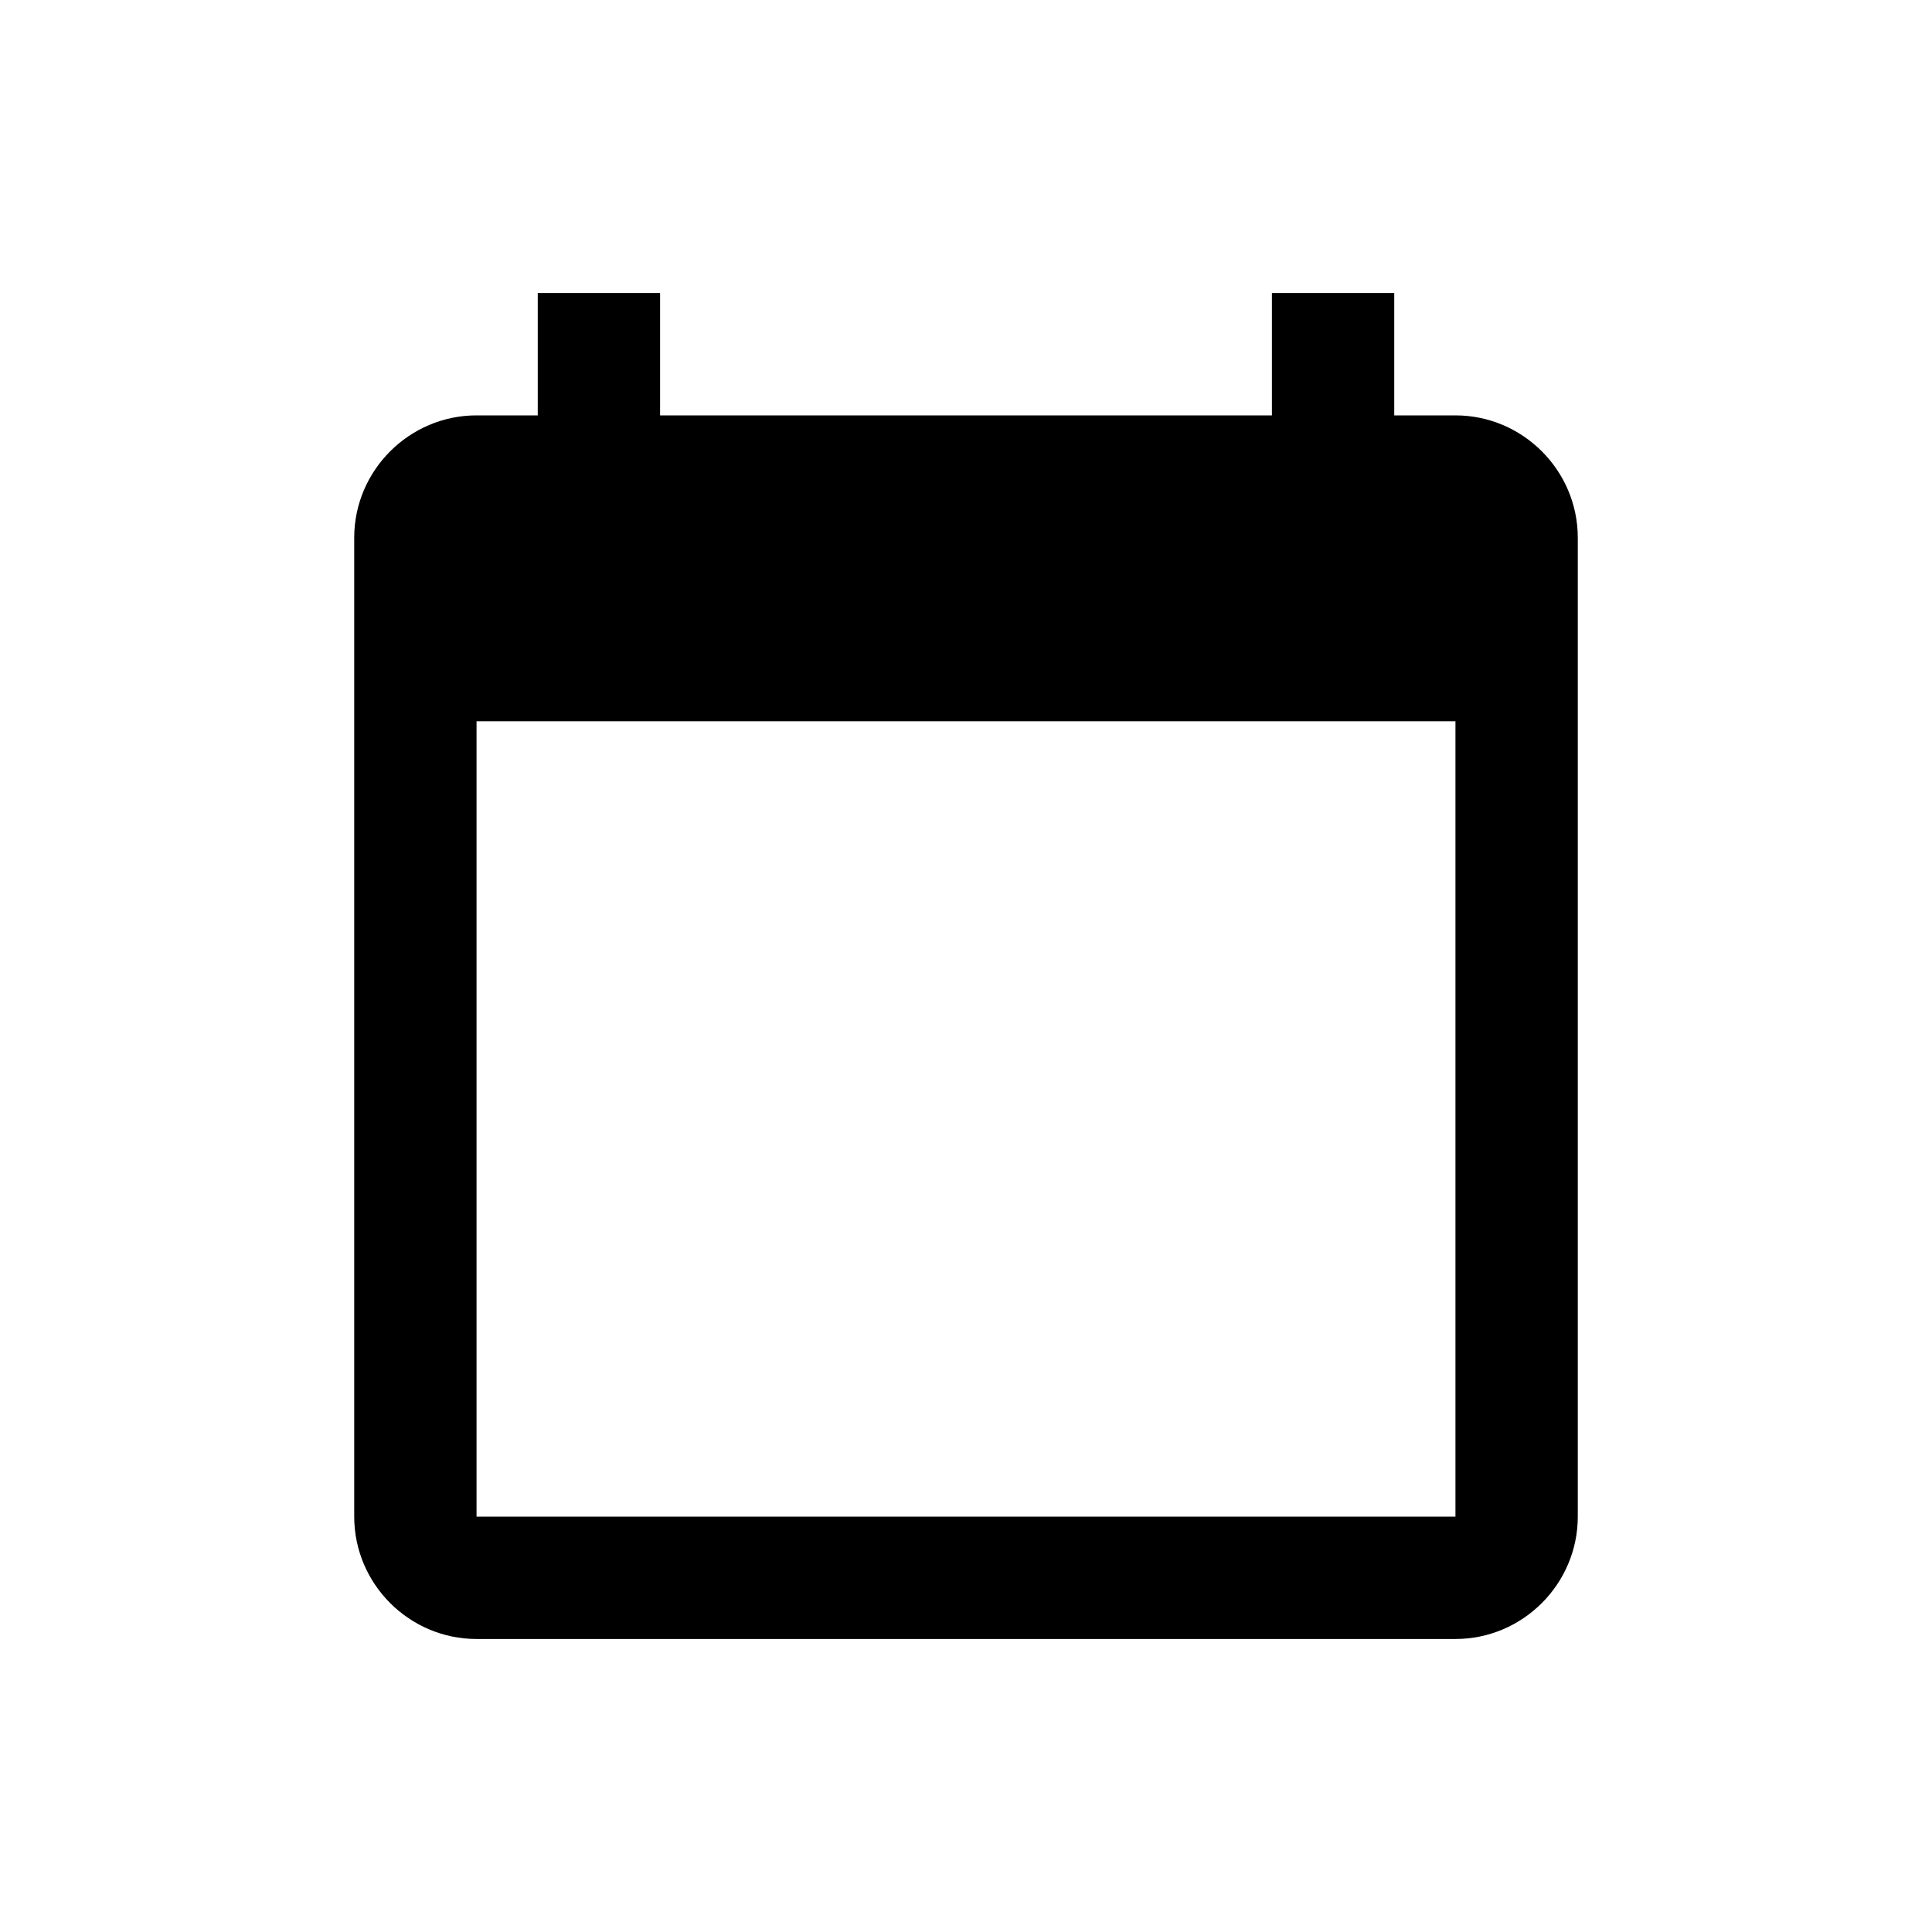 <svg width="50" height="50" viewBox="0 0 50 50" fill="none" xmlns="http://www.w3.org/2000/svg">
<path d="M37.667 10.75H36.083V7.583H32.917V10.75H17.083V7.583H13.917V10.75H12.333C10.592 10.75 9.167 12.175 9.167 13.917V39.25C9.167 40.992 10.592 42.417 12.333 42.417H37.667C39.408 42.417 40.833 40.992 40.833 39.25V13.917C40.833 12.175 39.408 10.75 37.667 10.75ZM37.667 39.25H12.333V18.667H37.667V39.25Z" fill="black"/>
</svg>
